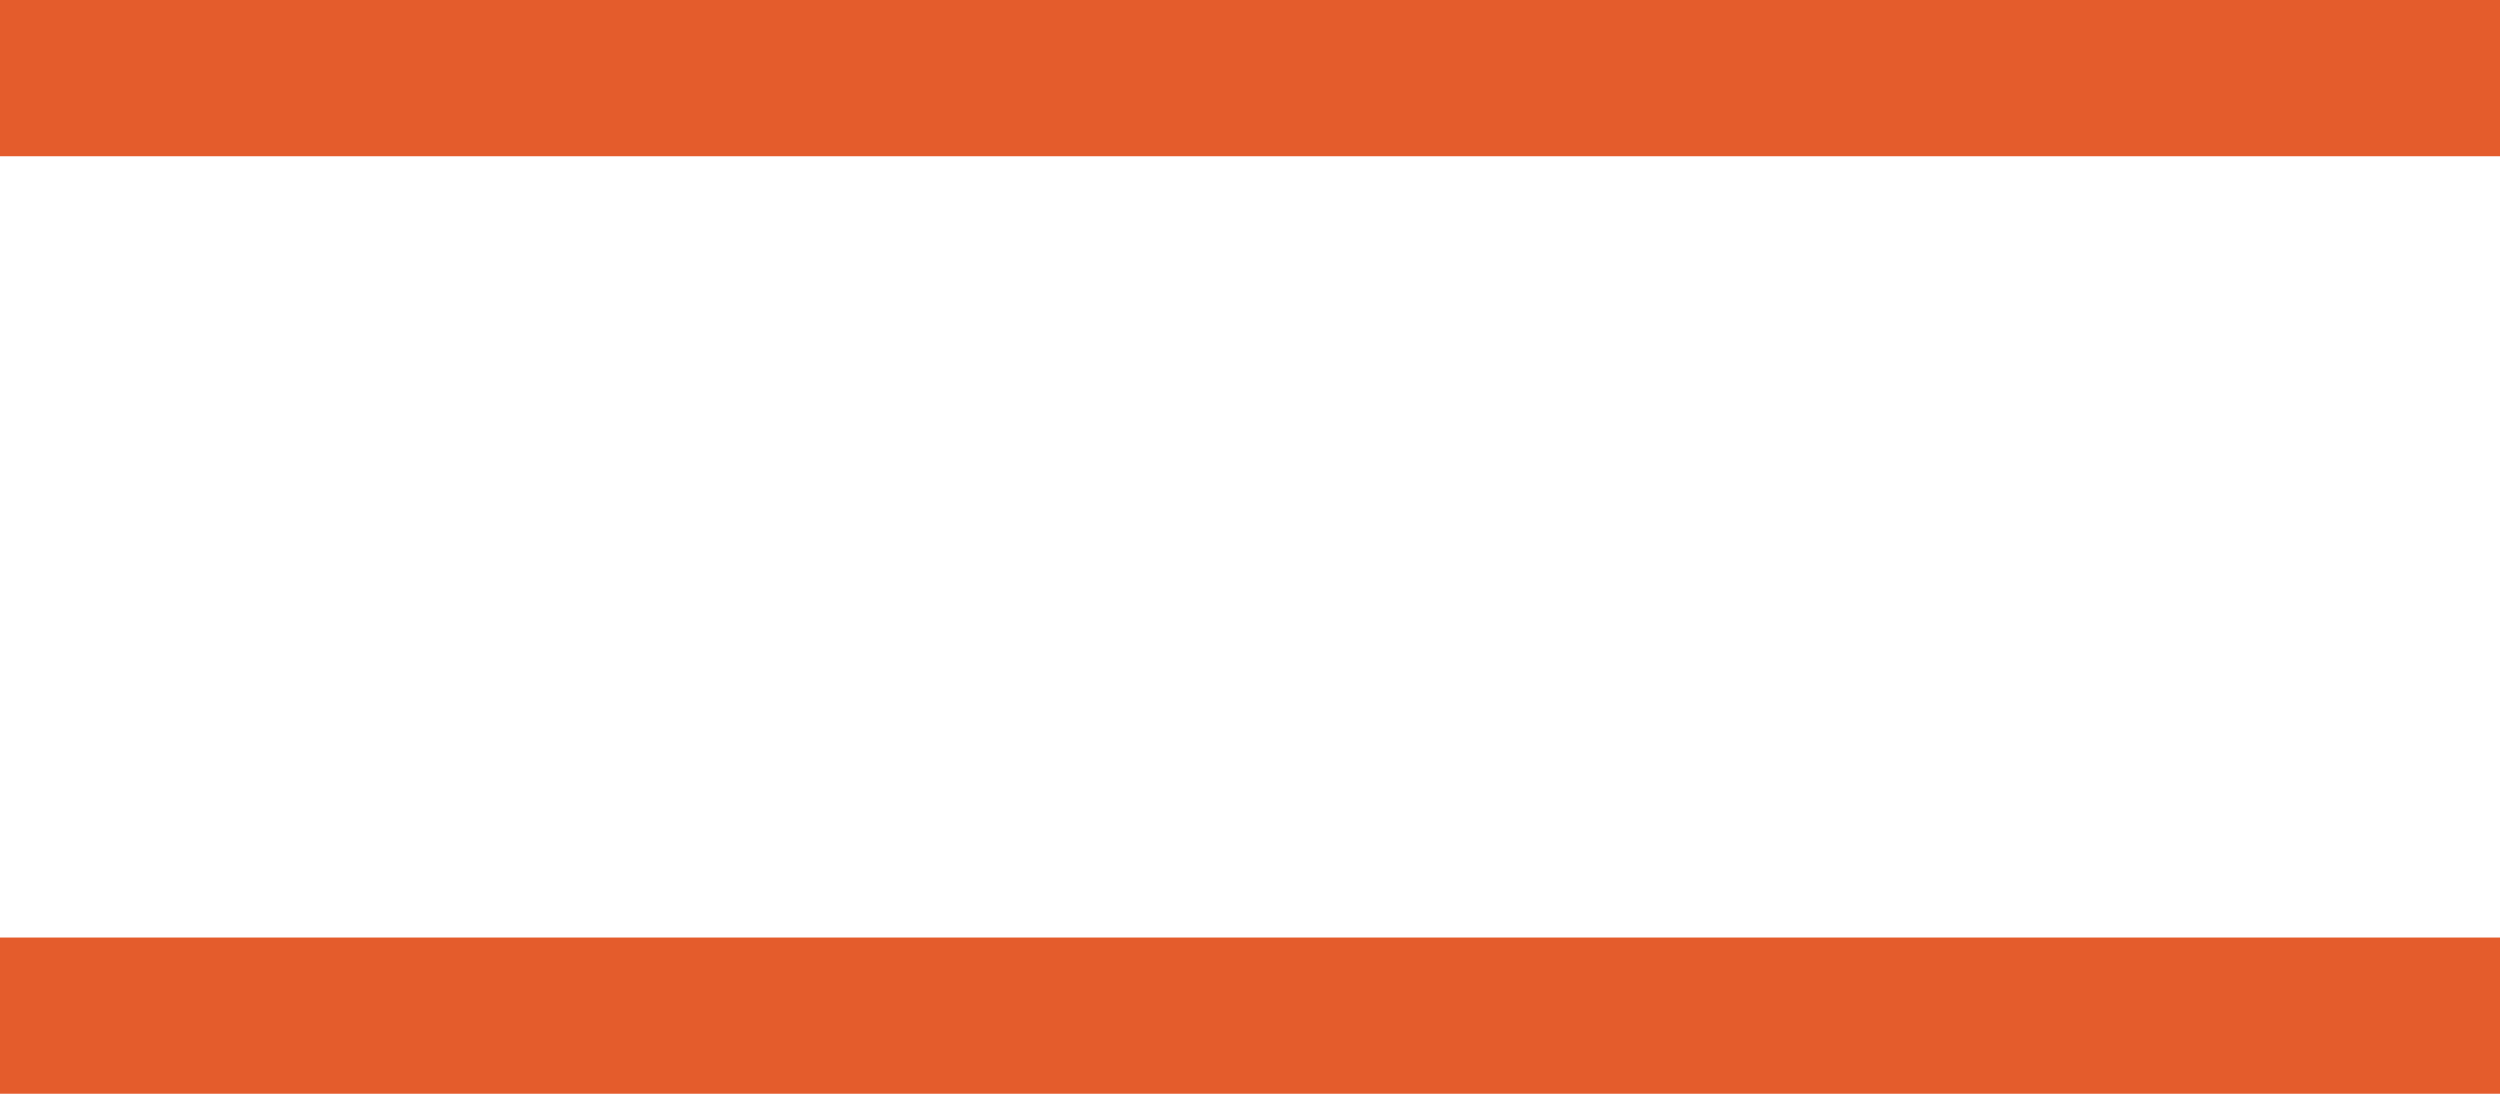 <svg xmlns="http://www.w3.org/2000/svg" width="48" height="21" viewBox="0 0 48 21">
  <g id="menu-icon" transform="translate(-6552 -1595)">
    <line id="Line_61" data-name="Line 61" x2="48" transform="translate(6552 1614.5)" fill="none" stroke="#e45c2c" stroke-miterlimit="10" stroke-width="3"/>
    <line id="Line_62" data-name="Line 62" x2="48" transform="translate(6552 1596.5)" fill="none" stroke="#e45c2c" stroke-miterlimit="10" stroke-width="3"/>
  </g>
</svg>

